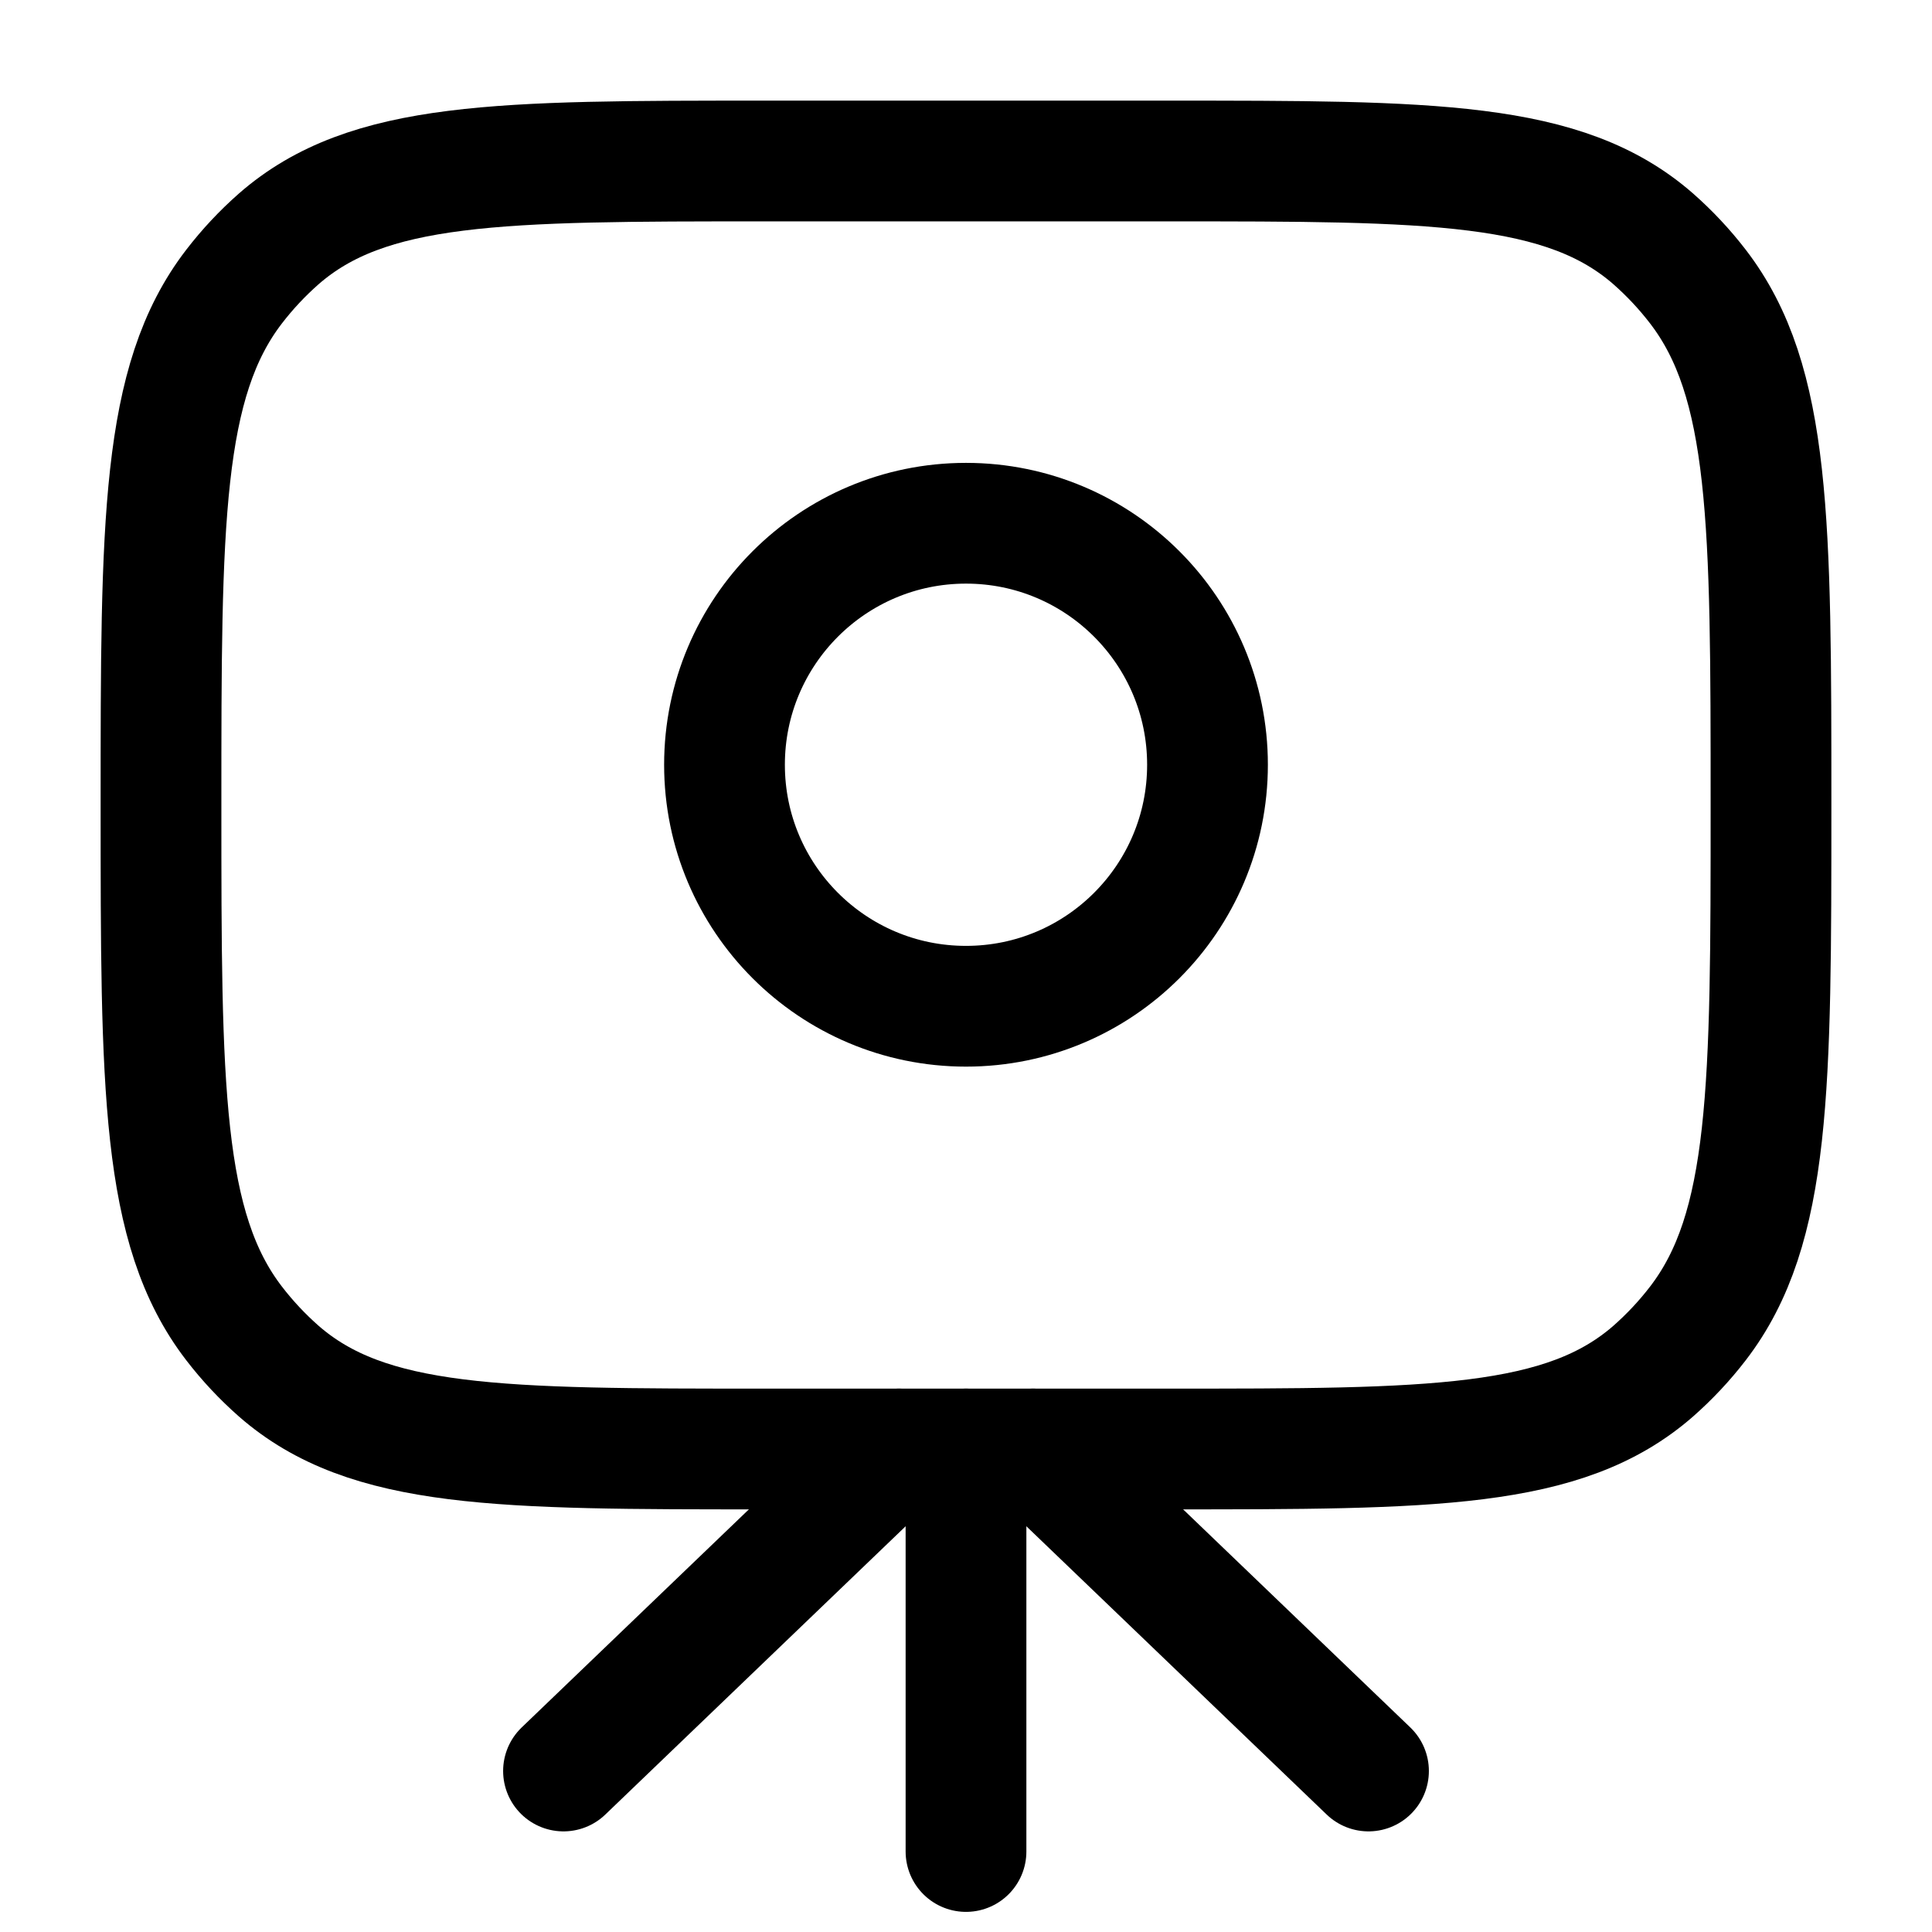 <?xml version="1.0"?>
<svg xmlns="http://www.w3.org/2000/svg" width="24" height="24" viewBox="0 0 24 24" fill="none" data-category="image-camera" data-tags="camera-tripod" data-set="Stroke" data-type="Rounded">
<path d="M2 10C2 6.493 2 4.74 2.908 3.56C3.074 3.344 3.26 3.146 3.462 2.968C4.569 2 6.213 2 9.5 2H14.5C17.788 2 19.431 2 20.538 2.968C20.74 3.146 20.926 3.344 21.092 3.56C22 4.74 22 6.493 22 10C22 13.507 22 15.26 21.092 16.44C20.926 16.656 20.74 16.854 20.538 17.032C19.431 18 17.788 18 14.5 18H9.5C6.213 18 4.569 18 3.462 17.032C3.26 16.854 3.074 16.656 2.908 16.44C2 15.26 2 13.507 2 10Z" stroke="currentColor" stroke-width="1.5"/>
<path d="M17 22L12.833 18M7 22L11.167 18" stroke="currentColor" stroke-width="1.5" stroke-linecap="round" stroke-linejoin="round"/>
<path d="M12 18L12 23" stroke="currentColor" stroke-width="1.5" stroke-linecap="round" stroke-linejoin="round"/>
<circle cx="12" cy="9.5" r="3" stroke="currentColor" stroke-width="1.5"/>
</svg>
